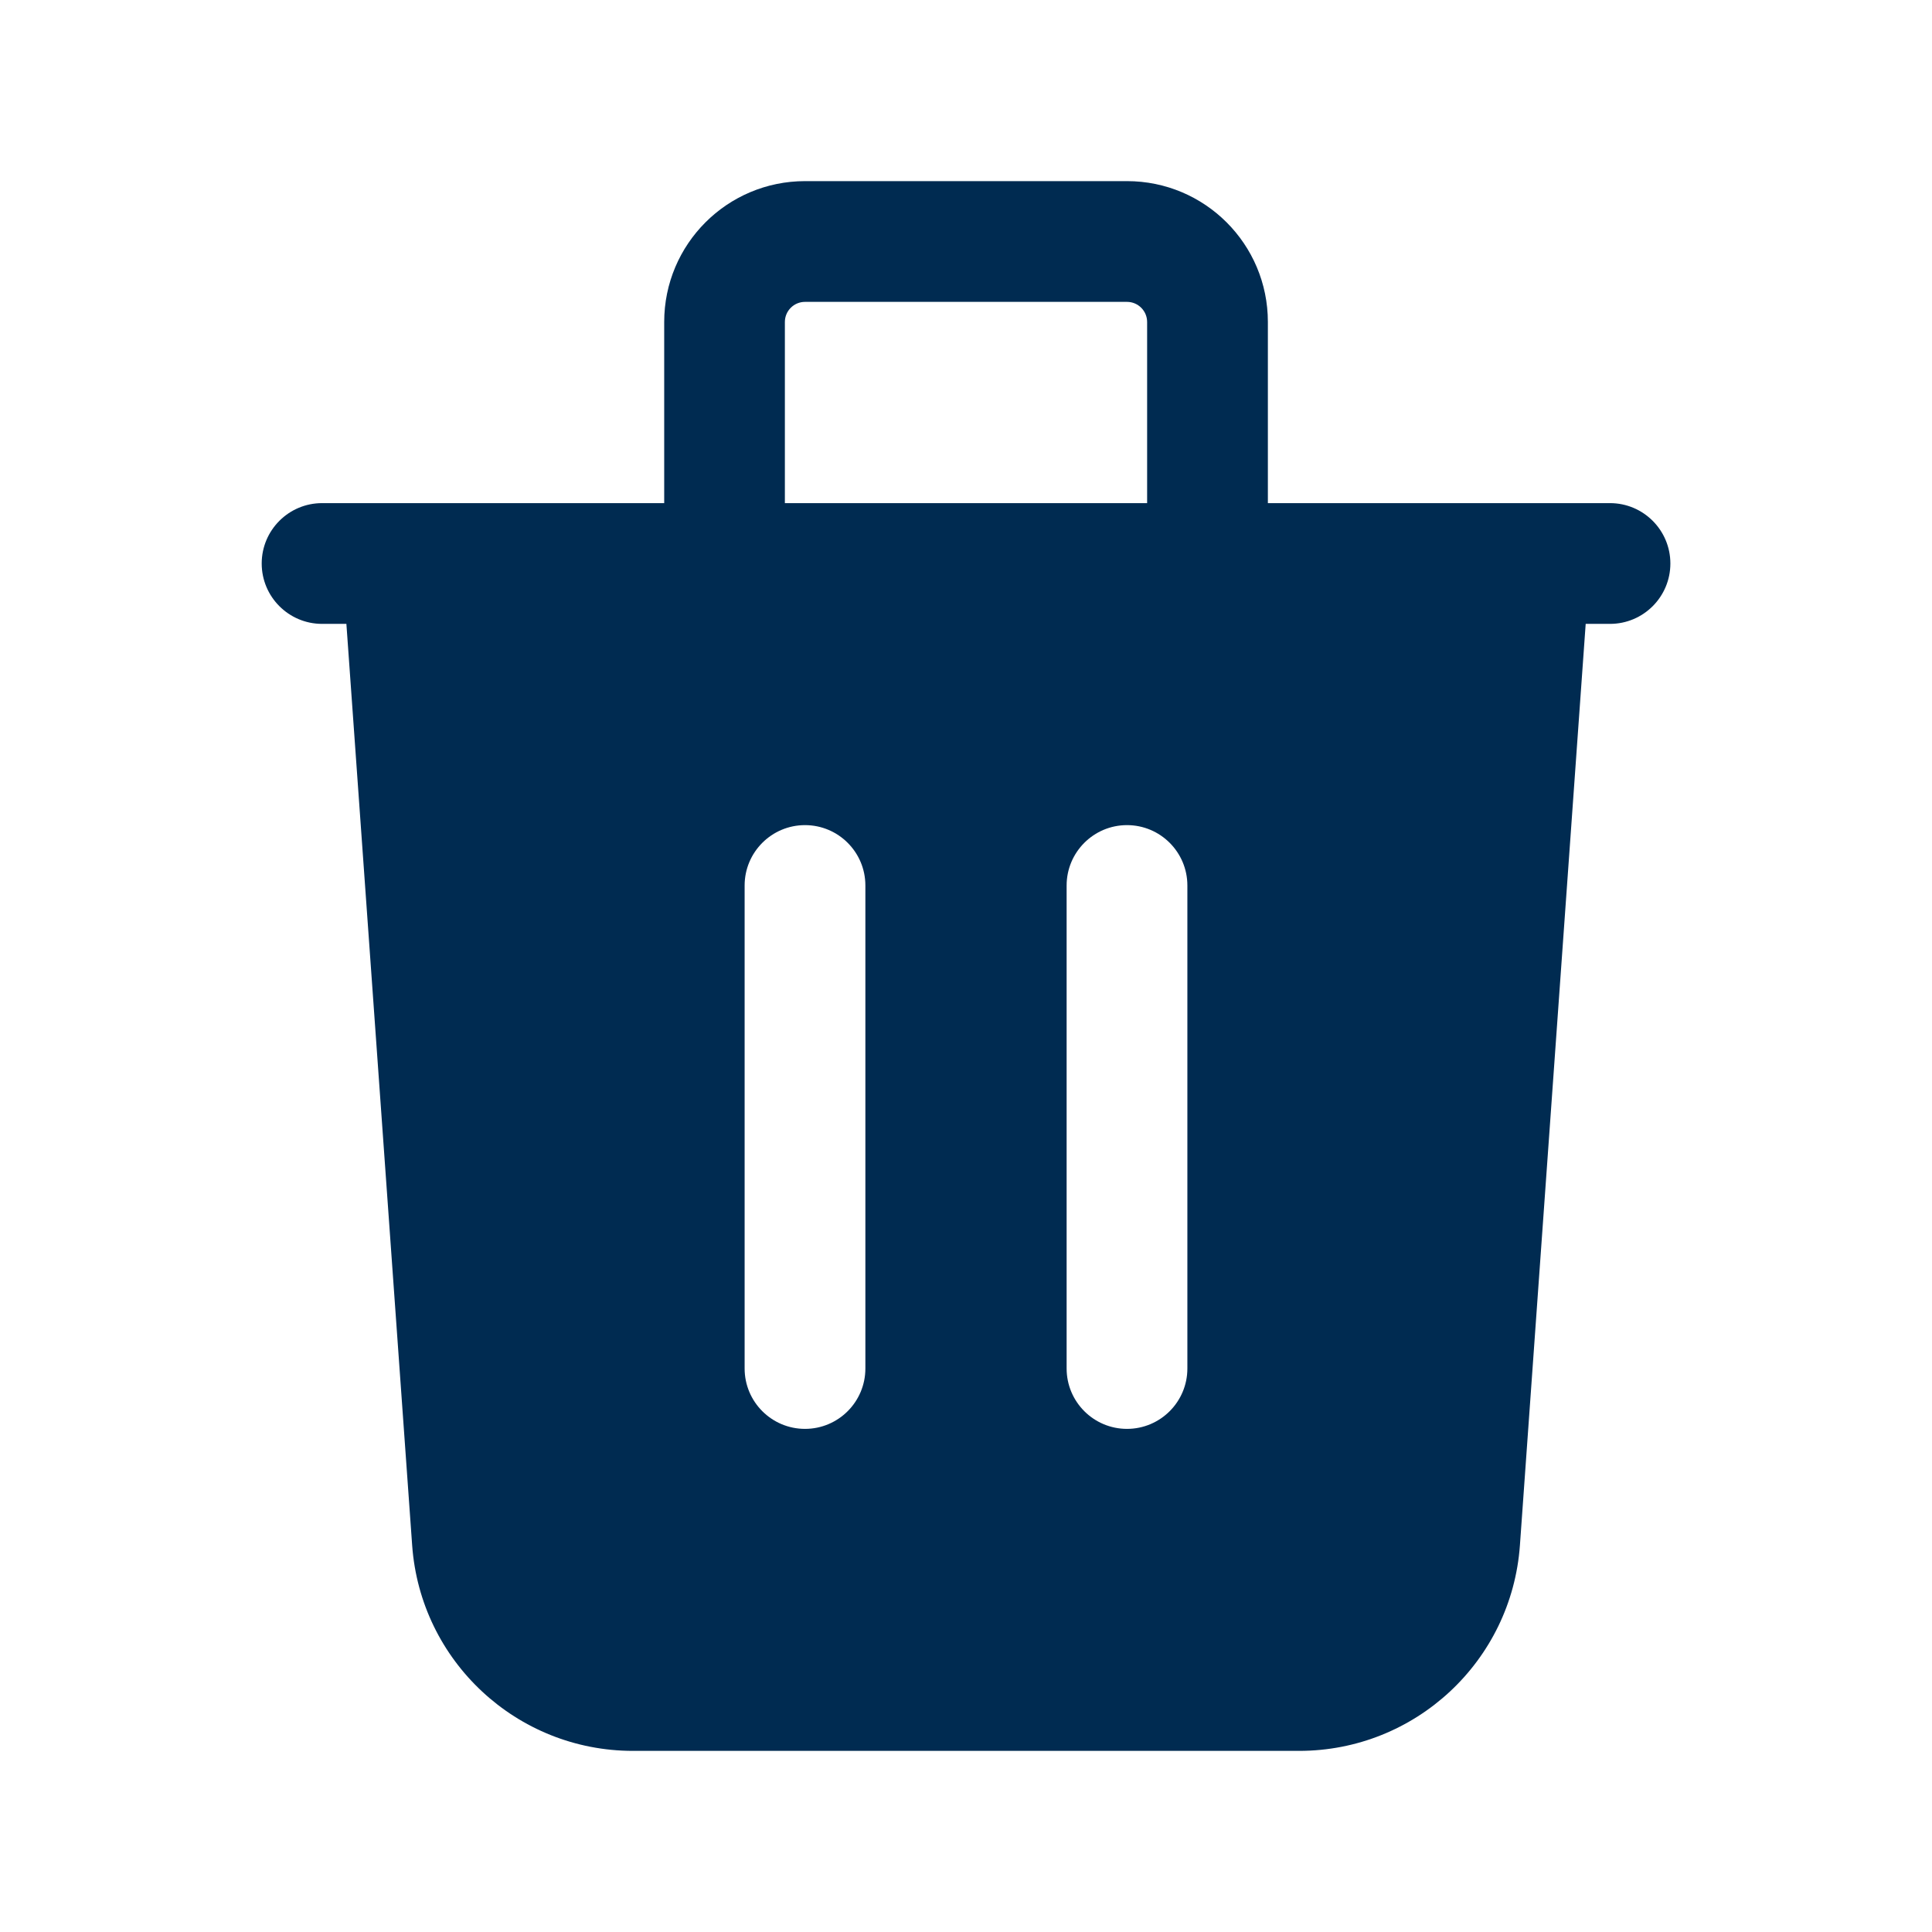<svg width="24" height="24" viewBox="0 0 24 24" fill="none" xmlns="http://www.w3.org/2000/svg">
<path d="M14,2.25c0.967,0 1.75,0.783 1.75,1.75v2.25h4.25c0.414,0 0.75,0.336 0.75,0.75c0,0.414 -0.336,0.75 -0.75,0.75h-0.302l-0.817,11.446c-0.103,1.439 -1.3,2.554 -2.743,2.554h-8.275c-1.443,0 -2.64,-1.115 -2.743,-2.554l-0.817,-11.446h-0.302c-0.414,0 -0.75,-0.336 -0.75,-0.75c0,-0.414 0.336,-0.75 0.75,-0.75h4.25v-2.25c0,-0.967 0.783,-1.75 1.75,-1.75zM10,10.25c-0.414,0 -0.75,0.336 -0.75,0.75v6c0,0.414 0.336,0.75 0.75,0.75c0.414,0 0.75,-0.336 0.75,-0.75v-6c0,-0.414 -0.336,-0.75 -0.75,-0.75zM14,10.25c-0.414,0 -0.75,0.336 -0.75,0.75v6c0,0.414 0.336,0.75 0.75,0.75c0.414,0 0.75,-0.336 0.75,-0.75v-6c0,-0.414 -0.336,-0.75 -0.75,-0.75zM10,3.75c-0.138,0 -0.25,0.112 -0.25,0.25v2.25h4.5v-2.25c0,-0.138 -0.112,-0.25 -0.25,-0.25z" fill="#002B51"/>
</svg>
